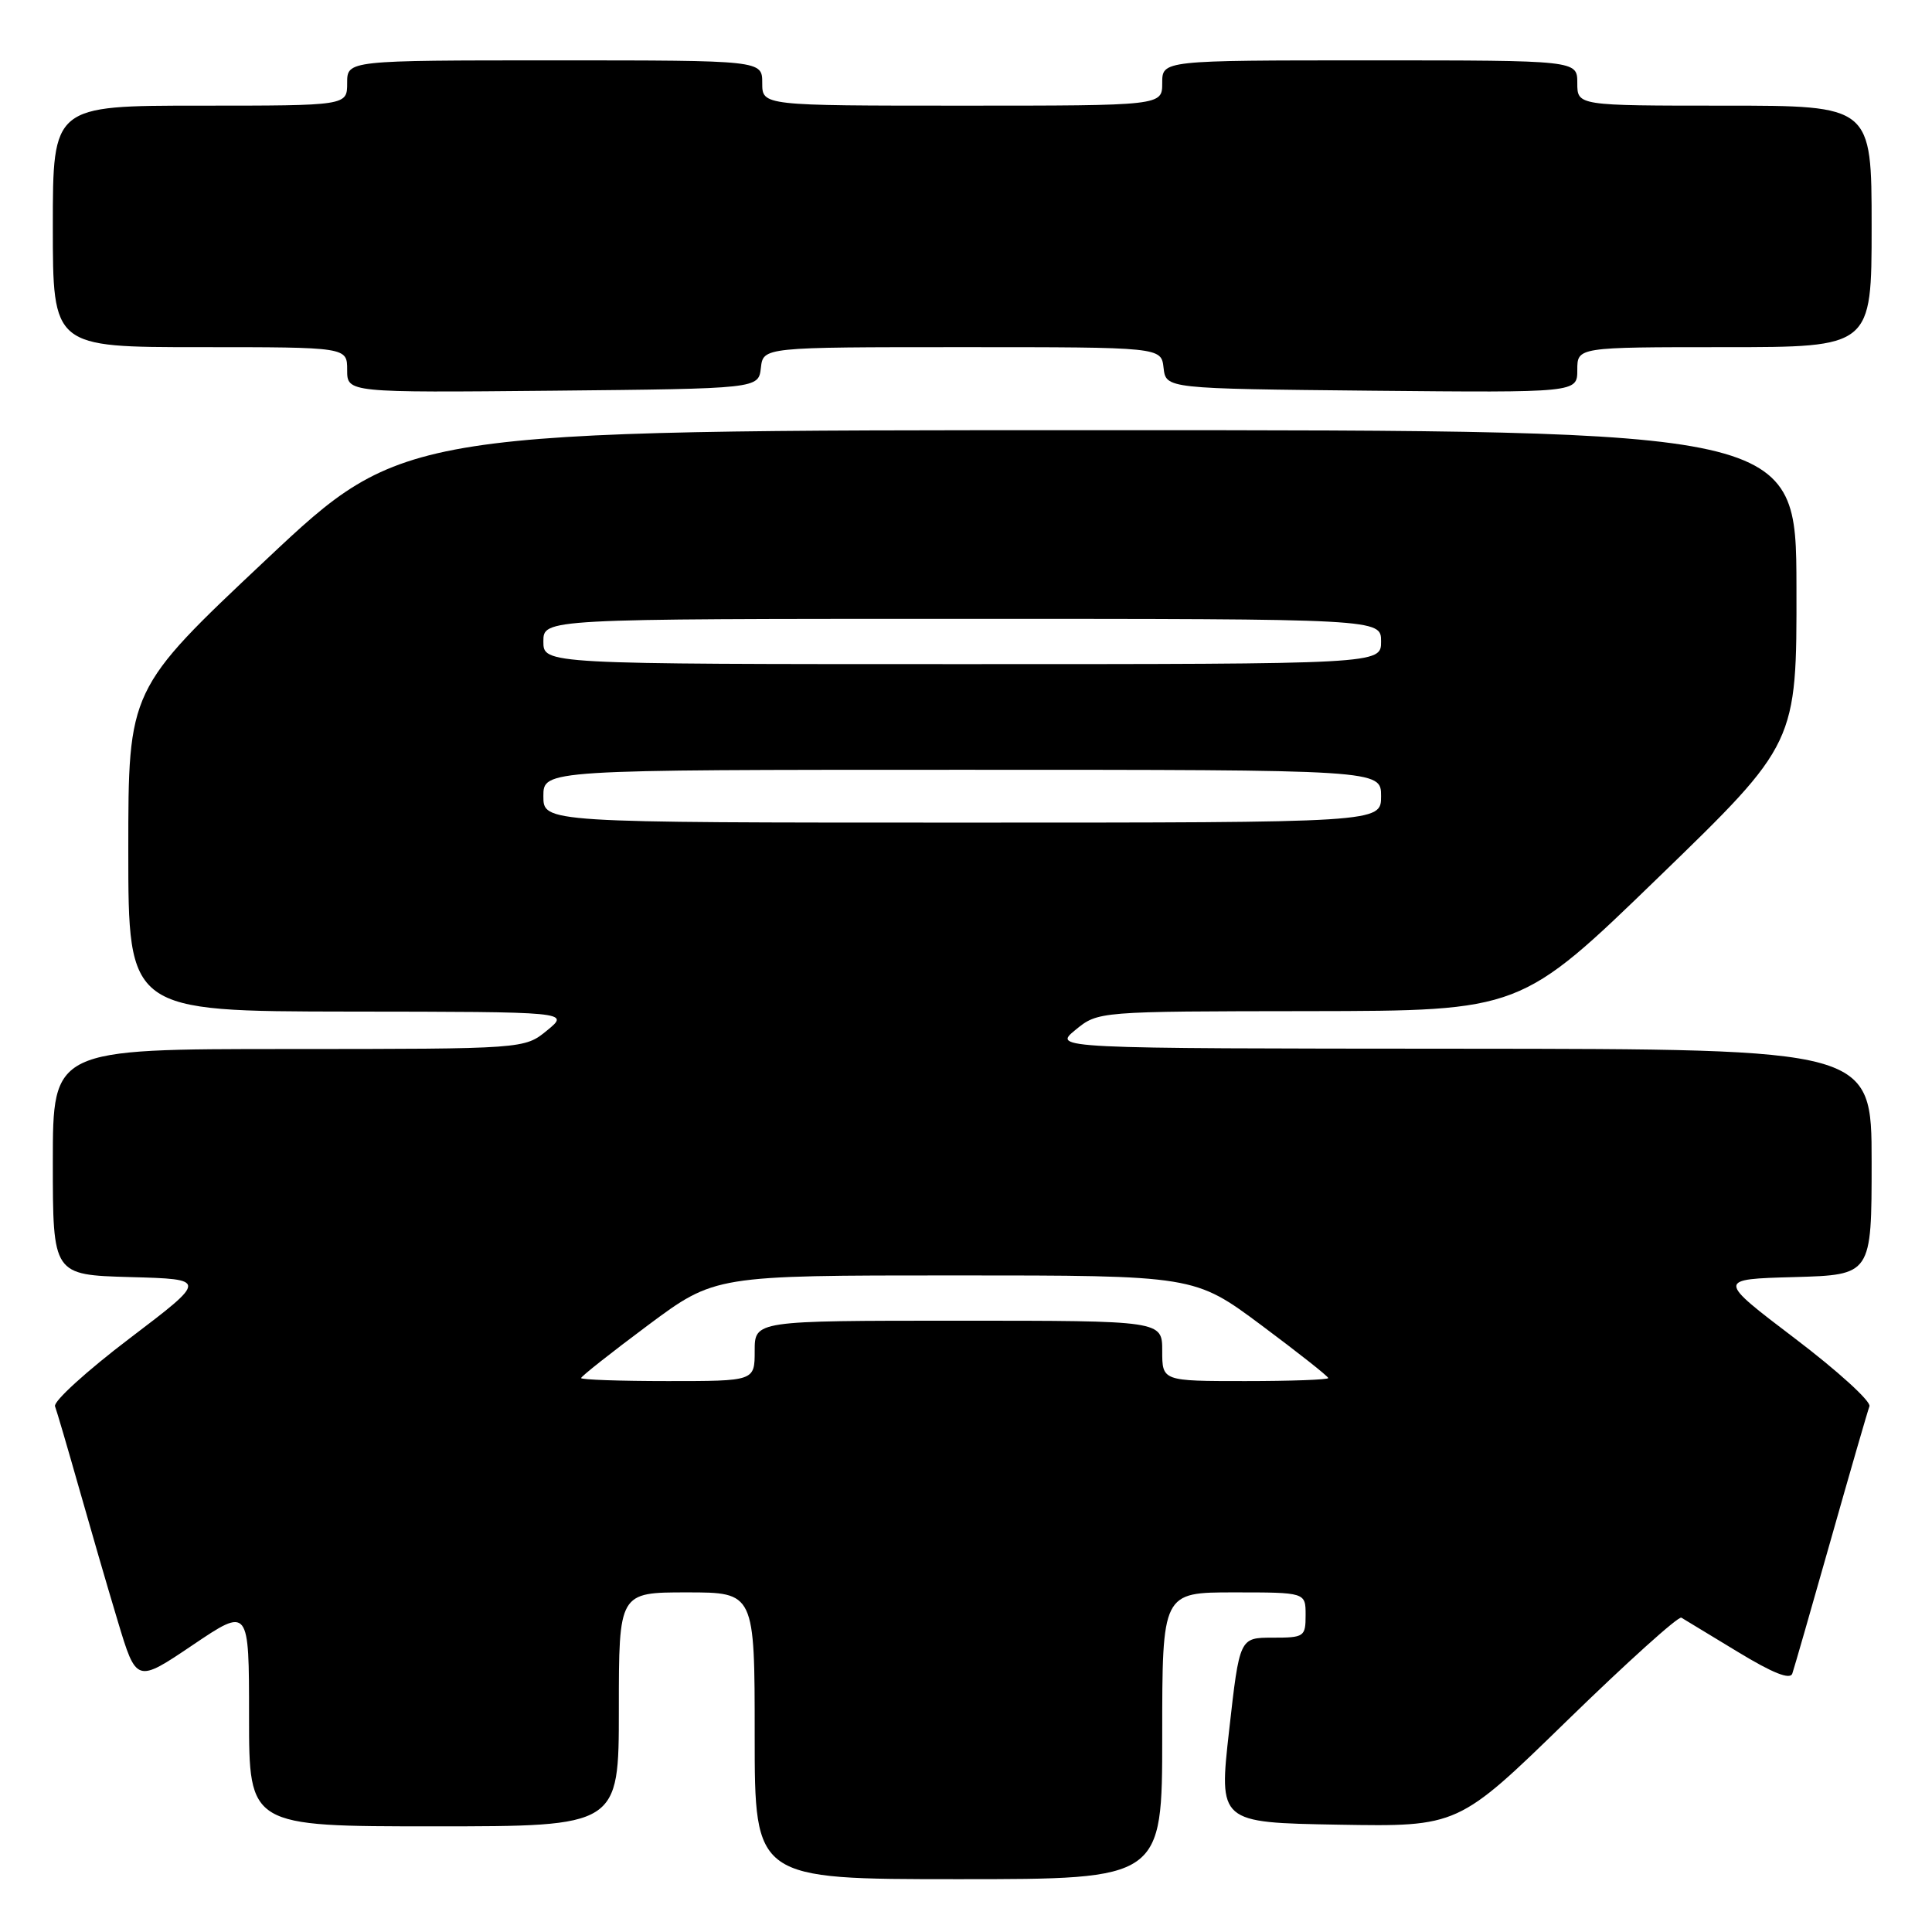 <?xml version="1.0" encoding="UTF-8" standalone="no"?>
<!DOCTYPE svg PUBLIC "-//W3C//DTD SVG 1.1//EN" "http://www.w3.org/Graphics/SVG/1.1/DTD/svg11.dtd" >
<svg xmlns="http://www.w3.org/2000/svg" xmlns:xlink="http://www.w3.org/1999/xlink" version="1.1" viewBox="0 0 256 256">
 <g >
 <path fill="currentColor"
d=" M 154.00 230.00 C 154.00 211.00 154.00 211.00 163.50 211.00 C 173.00 211.00 173.00 211.00 173.00 214.00 C 173.00 216.88 172.82 217.00 168.62 217.00 C 164.25 217.00 164.25 217.00 162.87 229.25 C 161.49 241.50 161.49 241.50 177.35 241.78 C 193.22 242.05 193.22 242.05 207.65 227.99 C 215.59 220.26 222.40 214.12 222.79 214.35 C 223.18 214.58 226.55 216.62 230.28 218.89 C 234.90 221.70 237.20 222.61 237.49 221.76 C 237.73 221.07 240.03 213.07 242.60 204.00 C 245.17 194.93 247.47 186.98 247.71 186.34 C 247.95 185.70 243.50 181.65 237.82 177.34 C 227.50 169.50 227.50 169.50 237.75 169.22 C 248.00 168.93 248.00 168.93 248.00 153.97 C 248.00 139.00 248.00 139.00 193.75 138.96 C 139.50 138.93 139.50 138.93 142.50 136.47 C 145.50 134.01 145.50 134.01 173.50 133.98 C 201.50 133.94 201.50 133.94 219.79 116.22 C 238.08 98.50 238.08 98.50 238.04 77.75 C 238.00 57.00 238.00 57.00 145.75 57.00 C 53.50 57.00 53.50 57.00 35.25 74.17 C 17.00 91.34 17.00 91.34 17.00 112.67 C 17.00 134.00 17.00 134.00 46.25 134.04 C 75.50 134.07 75.50 134.07 72.50 136.53 C 69.50 138.99 69.50 138.99 38.25 139.00 C 7.00 139.00 7.00 139.00 7.00 153.97 C 7.00 168.93 7.00 168.93 17.25 169.22 C 27.50 169.50 27.50 169.50 17.18 177.34 C 11.50 181.65 7.05 185.70 7.29 186.34 C 7.53 186.98 8.94 191.78 10.42 197.00 C 11.90 202.22 14.22 210.22 15.59 214.76 C 18.07 223.01 18.07 223.01 25.53 217.98 C 33.00 212.94 33.00 212.94 33.00 227.47 C 33.00 242.00 33.00 242.00 57.50 242.00 C 82.00 242.00 82.00 242.00 82.00 226.50 C 82.00 211.00 82.00 211.00 91.00 211.00 C 100.00 211.00 100.00 211.00 100.00 230.00 C 100.00 249.00 100.00 249.00 127.00 249.00 C 154.00 249.00 154.00 249.00 154.00 230.00 Z  M 100.82 48.75 C 101.13 46.00 101.13 46.00 127.50 46.00 C 153.87 46.00 153.87 46.00 154.18 48.75 C 154.50 51.50 154.50 51.50 181.75 51.77 C 209.00 52.03 209.00 52.03 209.00 49.02 C 209.00 46.00 209.00 46.00 228.50 46.00 C 248.00 46.00 248.00 46.00 248.00 30.00 C 248.00 14.00 248.00 14.00 228.50 14.00 C 209.00 14.00 209.00 14.00 209.00 11.00 C 209.00 8.00 209.00 8.00 181.50 8.00 C 154.00 8.00 154.00 8.00 154.00 11.00 C 154.00 14.00 154.00 14.00 127.50 14.00 C 101.00 14.00 101.00 14.00 101.00 11.00 C 101.00 8.00 101.00 8.00 73.50 8.00 C 46.00 8.00 46.00 8.00 46.00 11.00 C 46.00 14.00 46.00 14.00 26.50 14.00 C 7.00 14.00 7.00 14.00 7.00 30.00 C 7.00 46.00 7.00 46.00 26.50 46.00 C 46.00 46.00 46.00 46.00 46.00 49.02 C 46.00 52.03 46.00 52.03 73.25 51.77 C 100.50 51.50 100.50 51.50 100.82 48.75 Z  M 77.00 182.60 C 77.00 182.38 80.99 179.23 85.86 175.60 C 94.73 169.00 94.73 169.00 126.50 169.00 C 158.27 169.00 158.27 169.00 167.14 175.60 C 172.01 179.23 176.00 182.38 176.00 182.60 C 176.00 182.82 171.05 183.00 165.00 183.00 C 154.00 183.00 154.00 183.00 154.00 179.00 C 154.00 175.00 154.00 175.00 127.00 175.00 C 100.00 175.00 100.00 175.00 100.00 179.00 C 100.00 183.00 100.00 183.00 88.50 183.00 C 82.17 183.00 77.00 182.82 77.00 182.60 Z  M 72.00 105.50 C 72.00 102.00 72.00 102.00 127.50 102.00 C 183.00 102.00 183.00 102.00 183.00 105.50 C 183.00 109.00 183.00 109.00 127.50 109.00 C 72.00 109.00 72.00 109.00 72.00 105.50 Z  M 72.00 85.00 C 72.00 82.00 72.00 82.00 127.50 82.00 C 183.00 82.00 183.00 82.00 183.00 85.00 C 183.00 88.00 183.00 88.00 127.50 88.00 C 72.00 88.00 72.00 88.00 72.00 85.00 Z "/>
</g>
</svg>